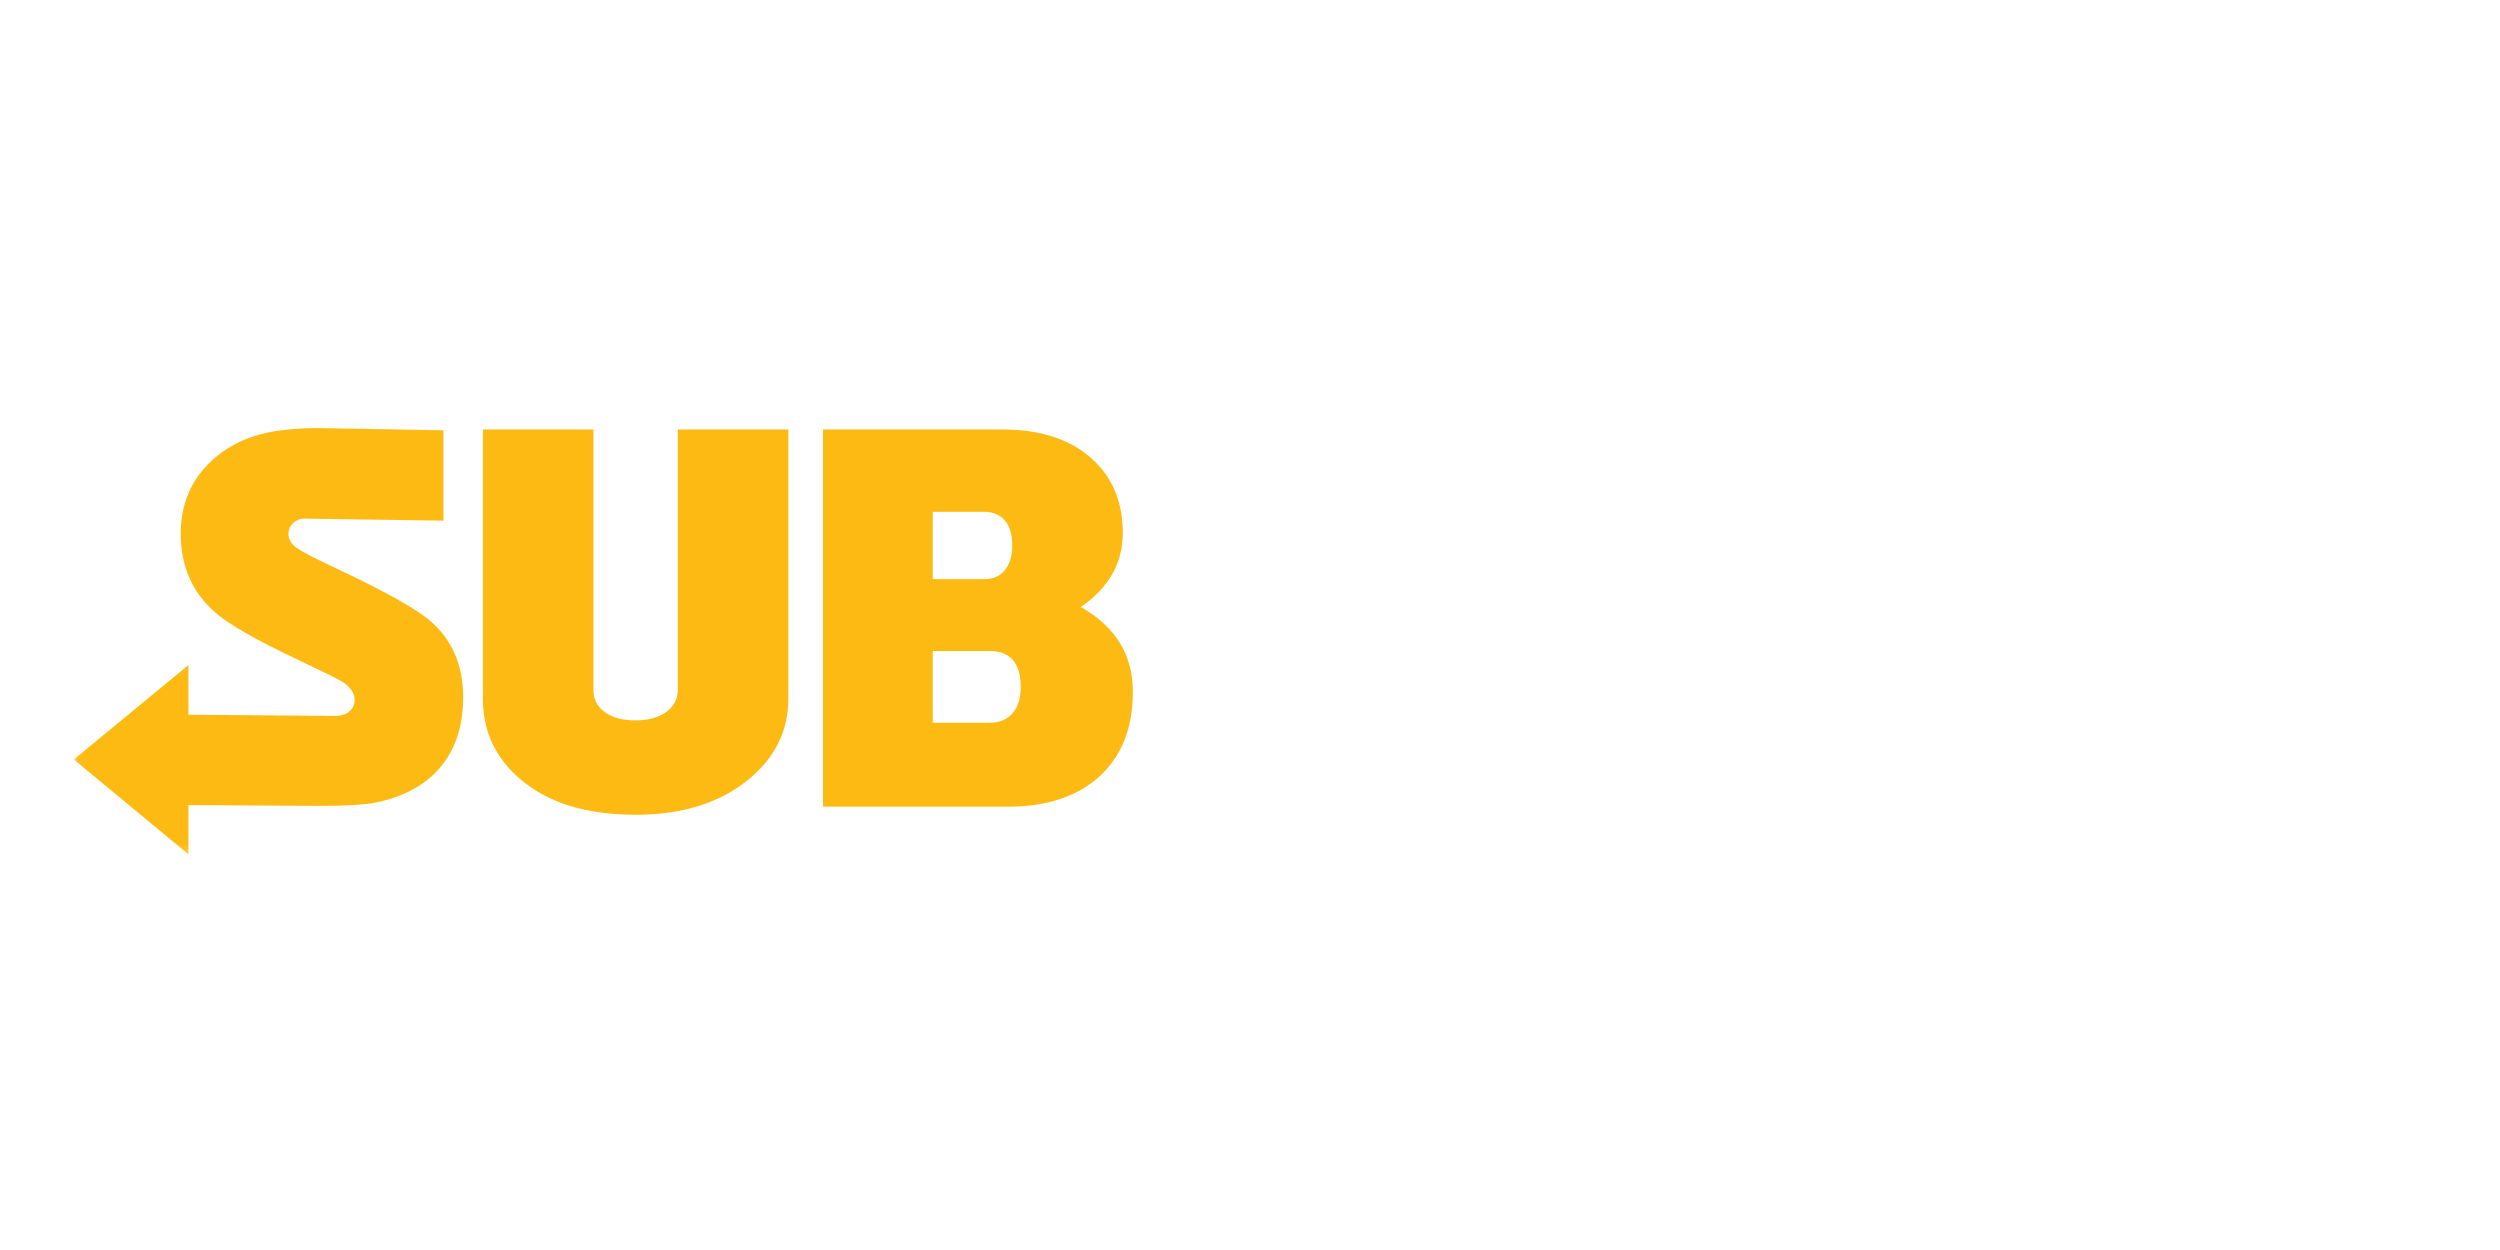 
<svg xmlns="http://www.w3.org/2000/svg" version="1.1" xmlns:xlink="http://www.w3.org/1999/xlink" preserveAspectRatio="none" x="0px" y="0px" width="400px" height="200px" viewBox="0 0 400 200">
<defs>
<filter id="Filter_1" x="-20%" y="-20%" width="140%" height="140%" color-interpolation-filters="sRGB">
<feFlood flood-color="#000000" flood-opacity="0.498" in="SourceGraphic" result="result1"/>

<feComposite in2="SourceGraphic" in="result1" operator="in" result="result2"/>

<feGaussianBlur in="result2" stdDeviation="1.333,1.333" result="result3"/>

<feOffset dx="2.828" dy="2.828" in="result3" result="result4"/>

<feComposite in2="result4" in="SourceGraphic" operator="over" result="result5"/>
</filter>

<g id="Mask_txt_ai_Assets_Layer_1__Clip_Group__8_0_2_MASK_0_FILL">
<path fill="#FFFFFF" stroke="none" d="
M 295.05 58.85
L 295.05 0 0.05 0 0.05 58.85 295.05 58.85 Z"/>
</g>

<g id="txt_ai_Assets_Layer_1__Clip_Group__8_0_Layer2_0_FILL">
<path fill="#FFFFFF" stroke="none" d="
M 49.7 81.7
L 43.85 81.7 43.85 92.45
Q 43.85 95.95 45.9 97.75 47.85 99.45 51.2 99.45 54.1 99.45 55.55 97.85
L 55.55 98.55
Q 55.55 100.65 54.65 101.65 53.6 102.8 51.1 102.8 48.35 102.8 46.05 101.35
L 43.85 105.75
Q 47.05 107.75 51.1 107.75 56.15 107.75 58.75 105.25 61.3 102.8 61.3 98.15
L 61.3 81.7 55.45 81.7 55.45 91.85
Q 55.45 93.1 54.65 93.8 53.9 94.5 52.55 94.5 51.25 94.5 50.5 93.8 49.7 93.1 49.7 91.85
L 49.7 81.7 Z"/>
</g>

<g id="txt_ai_Assets_Layer_1__Clip_Group__8_0_Layer2_1_FILL">
<path fill="#FFFFFF" stroke="none" d="
M 89.45 95.2
Q 89.45 92.85 88.2 91.5 87.2 90.45 85.25 89.9 89.15 88.15 89.15 84.5
L 89.15 81.7 83.1 81.7 83.1 84.3
Q 83.1 87.55 79.55 87.55
L 78.3 87.55 78.3 73.45 72.5 73.45 72.5 99.8 78.3 99.8 78.3 92.55 79.7 92.55
Q 81.65 92.55 82.55 93.45 83.4 94.4 83.4 96.4
L 83.4 99.8 89.45 99.8 89.45 95.2 Z"/>
</g>

<g id="txt_ai_Assets_Layer_1__Clip_Group__8_0_Layer2_2_FILL">
<path fill="#FFFFFF" stroke="none" d="
M 98.05 81.7
L 92.2 81.7 92.2 99.8 98.05 99.8 98.05 81.7
M 95.05 72.95
Q 93.6 72.95 92.6 73.95 91.65 74.9 91.65 76.35 91.65 77.8 92.6 78.8 93.6 79.8 95.05 79.8 96.5 79.8 97.5 78.8 98.5 77.8 98.5 76.35 98.5 74.9 97.5 73.95 96.5 72.95 95.05 72.95 Z"/>
</g>

<g id="txt_ai_Assets_Layer_1__Clip_Group__8_0_Layer2_3_FILL">
<path fill="#FFFFFF" stroke="none" d="
M 118.45 87.25
Q 118.45 84.25 116.7 82.7 115.1 81.3 112.25 81.3 108.7 81.3 106.65 83.6
L 106.65 81.7 101.1 81.7 101.1 99.8 106.9 99.8 106.9 89.25
Q 106.9 86.65 109.8 86.65 112.65 86.65 112.65 89.25
L 112.65 99.8 118.45 99.8 118.45 87.25 Z"/>
</g>

<g id="txt_ai_Assets_Layer_1__Clip_Group__8_0_Layer2_4_FILL">
<path fill="#FFFFFF" stroke="none" d="
M 139.65 73.45
L 133.9 73.45 133.9 83.05
Q 132.25 81.3 129.35 81.3 125.35 81.3 122.95 83.85 120.5 86.4 120.5 90.8 120.5 95.15 122.6 97.6 124.8 100.15 128.8 100.15 132.1 100.15 134.15 98.1
L 134.15 99.8 139.65 99.8 139.65 73.45
M 130.5 95.05
Q 126.65 95.05 126.65 90.8 126.65 88.7 127.65 87.55 128.7 86.35 130.6 86.35 132 86.35 133 87.1 133.9 87.85 133.9 88.75
L 133.9 92.4
Q 133.9 93.5 132.95 94.25 132 95.05 130.5 95.05 Z"/>
</g>

<g id="txt_ai_Assets_Layer_1__Clip_Group__8_0_Layer2_5_FILL">
<path fill="#FFFFFF" stroke="none" d="
M 166.75 97.6
Q 169.55 94.9 169.55 90.75 169.55 86.6 166.75 83.95 164 81.3 159.75 81.3 155.5 81.3 152.75 83.95 149.95 86.6 149.95 90.75 149.95 94.9 152.75 97.6 155.5 100.2 159.75 100.2 164 100.2 166.75 97.6
M 163.75 90.75
Q 163.75 92.6 162.7 93.8 161.6 95.05 159.75 95.05 157.9 95.05 156.8 93.8 155.75 92.6 155.75 90.75 155.75 88.9 156.85 87.7 157.95 86.5 159.75 86.5 161.55 86.5 162.65 87.7 163.75 88.9 163.75 90.75 Z"/>
</g>

<g id="txt_ai_Assets_Layer_1__Clip_Group__8_0_Layer2_6_FILL">
<path fill="#FFFFFF" stroke="none" d="
M 178.85 81.7
L 178.85 80.25
Q 178.85 78.1 180.85 78.1 181.95 78.1 183 78.85
L 184.8 74.2
Q 183 72.95 180.15 72.95 176.85 72.95 174.95 74.85 173 76.7 173 80
L 173 81.7 170.55 81.7 170.55 86.55 173 86.55 173 99.8 178.85 99.8 178.85 86.55 183.45 86.55 183.45 81.7 178.85 81.7 Z"/>
</g>

<g id="txt_ai_Assets_Layer_1__Clip_Group__8_0_Layer2_7_FILL">
<path fill="#FFFFFF" stroke="none" d="
M 200.45 81.7
L 200.45 80.25
Q 200.45 78.1 202.45 78.1 203.6 78.1 204.65 78.85
L 206.45 74.2
Q 204.65 72.95 201.75 72.95 198.45 72.95 196.55 74.85 194.65 76.7 194.65 80
L 194.65 81.7 192.15 81.7 192.15 86.55 194.65 86.55 194.65 99.8 200.45 99.8 200.45 86.55 205.05 86.55 205.05 81.7 200.45 81.7 Z"/>
</g>

<g id="txt_ai_Assets_Layer_1__Clip_Group__8_0_Layer2_8_FILL">
<path fill="#FFFFFF" stroke="none" d="
M 212.6 89.2
Q 212.6 88.15 213.2 87.5 213.9 86.7 215.2 86.7 216.55 86.7 217.7 87.35
L 219.25 82.15
Q 218.05 81.3 216.5 81.3 213.8 81.3 212.35 83.9
L 212.35 81.7 206.75 81.7 206.75 99.8 212.6 99.8 212.6 89.2 Z"/>
</g>

<g id="txt_ai_Assets_Layer_1__Clip_Group__8_0_Layer2_9_FILL">
<path fill="#FFFFFF" stroke="none" d="
M 218.75 90.65
Q 218.75 95.15 221.3 97.65 223.9 100.2 228.7 100.2 233.35 100.2 236.15 97.9
L 233.9 93.9
Q 231.85 95.4 229.1 95.4 225.05 95.4 224.65 92.4
L 236.75 92.4 236.85 89.9
Q 236.85 85.85 234.5 83.6 232.15 81.3 227.95 81.3 223.75 81.3 221.25 83.9 218.75 86.45 218.75 90.65
M 225.6 86.6
Q 226.45 85.7 227.95 85.7 229.45 85.7 230.3 86.55 231.15 87.4 231.1 88.85
L 224.65 88.85
Q 224.75 87.4 225.6 86.6 Z"/>
</g>

<g id="txt_ai_Assets_Layer_1__Clip_Group__8_0_Layer2_10_FILL">
<path fill="#FFFFFF" stroke="none" d="
M 243.4 92.45
Q 244.55 92.9 246.65 93.45 248.15 93.95 248.15 94.6 248.15 95.65 246.1 95.65 243 95.65 239.6 93.65
L 237.65 98
Q 241.1 100.2 246.1 100.2 249.5 100.2 251.5 99 254.05 97.5 254.05 94.3 254.05 90.75 249.25 89.1 246.85 88.4 245.95 88.1 244.45 87.6 244.45 86.9 244.45 85.95 246 85.95 248.6 85.95 251.55 87.75
L 253.6 83.5
Q 250.35 81.4 245.95 81.4 242.55 81.4 240.6 82.9 238.6 84.4 238.6 87 238.6 90.8 243.4 92.45 Z"/>
</g>

<g id="txt_ai_Assets_Layer_1__Clip_Group__8_0_Layer2_11_FILL">
<path fill="#FFFFFF" stroke="none" d="
M 273.5 87.3
Q 273.5 84.3 271.75 82.75 270.1 81.3 267.25 81.3 264 81.3 261.9 83.5
L 261.9 73.45 256.1 73.45 256.1 99.8 261.9 99.8 261.9 89.25
Q 261.9 88.1 262.65 87.45 263.4 86.7 264.8 86.7 267.65 86.7 267.65 89.35
L 267.65 99.8 273.5 99.8 273.5 87.3 Z"/>
</g>

<g id="txt_ai_Assets_Layer_1__Clip_Group__8_0_Layer2_12_FILL">
<path fill="#FDBA12" stroke="none" d="
M 45.8 17.5
L 45.8 6.3 31.75 6.05
Q 28.3 5.95 25.7 6.3 20.1 7 16.7 10.45 13.25 13.9 13.25 19.1 13.25 25.15 17.5 28.85 19.95 31.05 27.9 34.8 32.45 36.95 33.25 37.45 34.8 38.45 34.8 39.7 34.8 40.55 34.2 41.1 33.55 41.7 32.35 41.7
L 14.2 41.55 14.2 35.4 0 47.1 14.2 58.85 14.2 52.75 30.35 52.85
Q 35.35 52.85 37.35 52.45 42.55 51.4 45.35 48.15 48.25 44.75 48.25 39.4 48.25 33.45 44.2 29.95 41.7 27.75 32.6 23.45 28.75 21.65 27.8 21 26.6 20.2 26.6 19.15 26.6 18.35 27.15 17.85 27.75 17.2 28.8 17.25
L 45.8 17.5
M 88.55 39.6
L 88.55 6.2 74.85 6.2 74.85 38.5
Q 74.85 40.1 73.5 41.15 72.1 42.25 69.6 42.25 67.1 42.25 65.7 41.15 64.4 40.15 64.4 38.5
L 64.4 6.2 50.7 6.2 50.7 39.6
Q 50.7 45.6 55.35 49.55 60.5 53.95 69.6 53.95 78.3 53.95 83.65 49.55 88.55 45.5 88.55 39.6
M 130 19
Q 130 13.35 126.25 9.9 122.25 6.2 115.05 6.2
L 92.85 6.2 92.85 52.95 115.8 52.95
Q 122.85 52.95 127 49.3 131.25 45.5 131.25 38.7 131.25 31.85 124.8 28.2 130 24.65 130 19
M 116.3 20.55
Q 116.3 22.45 115.45 23.55 114.55 24.75 112.8 24.75
L 106.45 24.75 106.45 16.4 112.8 16.4
Q 114.5 16.4 115.45 17.55 116.3 18.6 116.3 20.55
M 116.4 41.3
Q 115.4 42.55 113.45 42.55
L 106.45 42.55 106.45 33.65 113.45 33.65
Q 117.35 33.65 117.35 38.1 117.35 40.15 116.4 41.3 Z"/>
</g>

<g id="txt_ai_Assets_Layer_1__Clip_Group__8_0_Layer2_13_FILL">
<path fill="#FFFFFF" stroke="none" d="
M 169.4 38.85
L 169.4 6.2 155.7 6.2 155.7 38.85
Q 155.7 41.85 151.8 41.85 149.75 41.85 148.75 40.85 148 40.1 148 38.85
L 148 6.2 134.3 6.2 134.3 39.15
Q 134.3 45.4 138.35 49.3 142.9 53.75 151.55 53.75 157.9 53.75 162.5 50.1 167.25 53.75 173.95 53.75 182.05 53.75 186.65 49.3 190.8 45.3 190.8 39.15
L 190.8 6.2 177.1 6.2 177.1 38.85
Q 177.1 41.85 173.25 41.85 169.4 41.85 169.4 38.85
M 232.6 19.55
Q 232.6 13.1 227.65 9.05 222.5 4.85 213.85 4.85 205.1 4.85 199.95 9.05 195.05 13.1 195.05 19.55
L 195.05 52.95 208.65 52.95 208.65 39.4 219 39.4 219 52.95 232.6 52.95 232.6 19.55
M 217.8 17.6
Q 219 18.6 219 20.35
L 219 28.65 208.65 28.65 208.65 20.35
Q 208.65 18.6 209.9 17.6 211.2 16.5 213.85 16.5 216.45 16.5 217.8 17.6
M 272.3 48.9
Q 271.6 48.15 270.5 48.15 269.4 48.15 268.65 48.9 267.9 49.65 267.9 50.65 267.9 51.7 268.65 52.45 269.4 53.15 270.5 53.15 271.55 53.15 272.3 52.45 273.05 51.7 273.05 50.65 273.05 49.65 272.3 48.9
M 270.5 48.8
Q 271.25 48.8 271.8 49.35 272.35 49.9 272.35 50.65 272.35 51.45 271.8 52 271.25 52.55 270.5 52.55 269.7 52.55 269.15 52 268.6 51.45 268.6 50.65 268.6 49.9 269.15 49.35 269.7 48.8 270.5 48.8
M 270.9 51
Q 271.55 50.85 271.55 50.3 271.55 49.5 270.6 49.5
L 269.5 49.5 269.5 51.8 270.15 51.8 270.15 51.05 270.2 51.05 270.8 51.8 271.6 51.8 270.9 51
M 270.15 50.1
L 270.6 50.1
Q 270.85 50.1 270.85 50.3 270.85 50.45 270.6 50.45
L 270.15 50.45 270.15 50.1
M 273.6 18.7
Q 273.6 17.6 274.75 17.6
L 280.85 17.6 280.85 23.5 295.05 11.75 280.85 0.05 280.85 5.9 271.4 5.9
Q 265.65 5.9 262.75 9.05 260.05 11.95 260.05 17.2
L 260.05 24.55
Q 260.05 26.15 258.95 27.15 257.6 28.4 254.8 28.4 252 28.4 250.65 27.15 249.55 26.15 249.55 24.55
L 249.55 6.2 236 6.2 236 25.9
Q 236 30.8 239.15 34.35 242.3 37.9 247.95 39.4
L 247.95 52.95 261.8 52.95 261.8 39.4
Q 267.45 37.85 270.55 34.3 273.6 30.8 273.6 25.9
L 273.6 18.7 Z"/>
</g>

<g id="txt_ai_Assets_Layer_1__Clip_Group__8_0_Layer2_14_FILL">
<path fill="#F6F5F2" stroke="none" d="
M 269.9 75.75
L 270.6 75.75 270.6 73.45 271.5 73.45 271.5 72.8 269 72.8 269 73.45 269.9 73.45 269.9 75.75 Z"/>
</g>

<g id="txt_ai_Assets_Layer_1__Clip_Group__8_0_Layer2_15_FILL">
<path fill="#F6F5F2" stroke="none" d="
M 275.05 72.8
L 274.3 72.8 273.45 74.35 272.6 72.8 271.85 72.8 271.85 75.75 272.55 75.75 272.55 74.05 273.15 75.2 273.75 75.2 274.35 74.05 274.35 75.75 275.05 75.75 275.05 72.8 Z"/>
</g>
</defs>

<g filter="url(#Filter_1)" transform="matrix( 1, 0, 0, 1, 0,0) ">
<g transform="matrix( 1.291, 0, 0, 1.291, 9.05,57.95) ">
<g transform="matrix( 1, 0, 0, 1, -0.05,-0.05) ">
<mask id="Mask_Mask_1">
<g transform="matrix( 1, 0, 0, 1, 0,0) ">
<use xlink:href="#Mask_txt_ai_Assets_Layer_1__Clip_Group__8_0_2_MASK_0_FILL"/>
</g>
</mask>

<g mask="url(#Mask_Mask_1)">
<g transform="matrix( 1, 0, 0, 1, 0,0) ">
<use xlink:href="#txt_ai_Assets_Layer_1__Clip_Group__8_0_Layer2_0_FILL"/>
</g>

<g transform="matrix( 1, 0, 0, 1, 0,0) ">
<use xlink:href="#txt_ai_Assets_Layer_1__Clip_Group__8_0_Layer2_1_FILL"/>
</g>

<g transform="matrix( 1, 0, 0, 1, 0,0) ">
<use xlink:href="#txt_ai_Assets_Layer_1__Clip_Group__8_0_Layer2_2_FILL"/>
</g>

<g transform="matrix( 1, 0, 0, 1, 0,0) ">
<use xlink:href="#txt_ai_Assets_Layer_1__Clip_Group__8_0_Layer2_3_FILL"/>
</g>

<g transform="matrix( 1, 0, 0, 1, 0,0) ">
<use xlink:href="#txt_ai_Assets_Layer_1__Clip_Group__8_0_Layer2_4_FILL"/>
</g>

<g transform="matrix( 1, 0, 0, 1, 0,0) ">
<use xlink:href="#txt_ai_Assets_Layer_1__Clip_Group__8_0_Layer2_5_FILL"/>
</g>

<g transform="matrix( 1, 0, 0, 1, 0,0) ">
<use xlink:href="#txt_ai_Assets_Layer_1__Clip_Group__8_0_Layer2_6_FILL"/>
</g>

<g transform="matrix( 1, 0, 0, 1, 0,0) ">
<use xlink:href="#txt_ai_Assets_Layer_1__Clip_Group__8_0_Layer2_7_FILL"/>
</g>

<g transform="matrix( 1, 0, 0, 1, 0,0) ">
<use xlink:href="#txt_ai_Assets_Layer_1__Clip_Group__8_0_Layer2_8_FILL"/>
</g>

<g transform="matrix( 1, 0, 0, 1, 0,0) ">
<use xlink:href="#txt_ai_Assets_Layer_1__Clip_Group__8_0_Layer2_9_FILL"/>
</g>

<g transform="matrix( 1, 0, 0, 1, 0,0) ">
<use xlink:href="#txt_ai_Assets_Layer_1__Clip_Group__8_0_Layer2_10_FILL"/>
</g>

<g transform="matrix( 1, 0, 0, 1, 0,0) ">
<use xlink:href="#txt_ai_Assets_Layer_1__Clip_Group__8_0_Layer2_11_FILL"/>
</g>

<g transform="matrix( 1, 0, 0, 1, 0,0) ">
<use xlink:href="#txt_ai_Assets_Layer_1__Clip_Group__8_0_Layer2_12_FILL"/>
</g>

<g transform="matrix( 1, 0, 0, 1, 0,0) ">
<use xlink:href="#txt_ai_Assets_Layer_1__Clip_Group__8_0_Layer2_13_FILL"/>
</g>

<g transform="matrix( 1, 0, 0, 1, 0,0) ">
<use xlink:href="#txt_ai_Assets_Layer_1__Clip_Group__8_0_Layer2_14_FILL"/>
</g>

<g transform="matrix( 1, 0, 0, 1, 0,0) ">
<use xlink:href="#txt_ai_Assets_Layer_1__Clip_Group__8_0_Layer2_15_FILL"/>
</g>
</g>
</g>
</g>
</g>
</svg>

